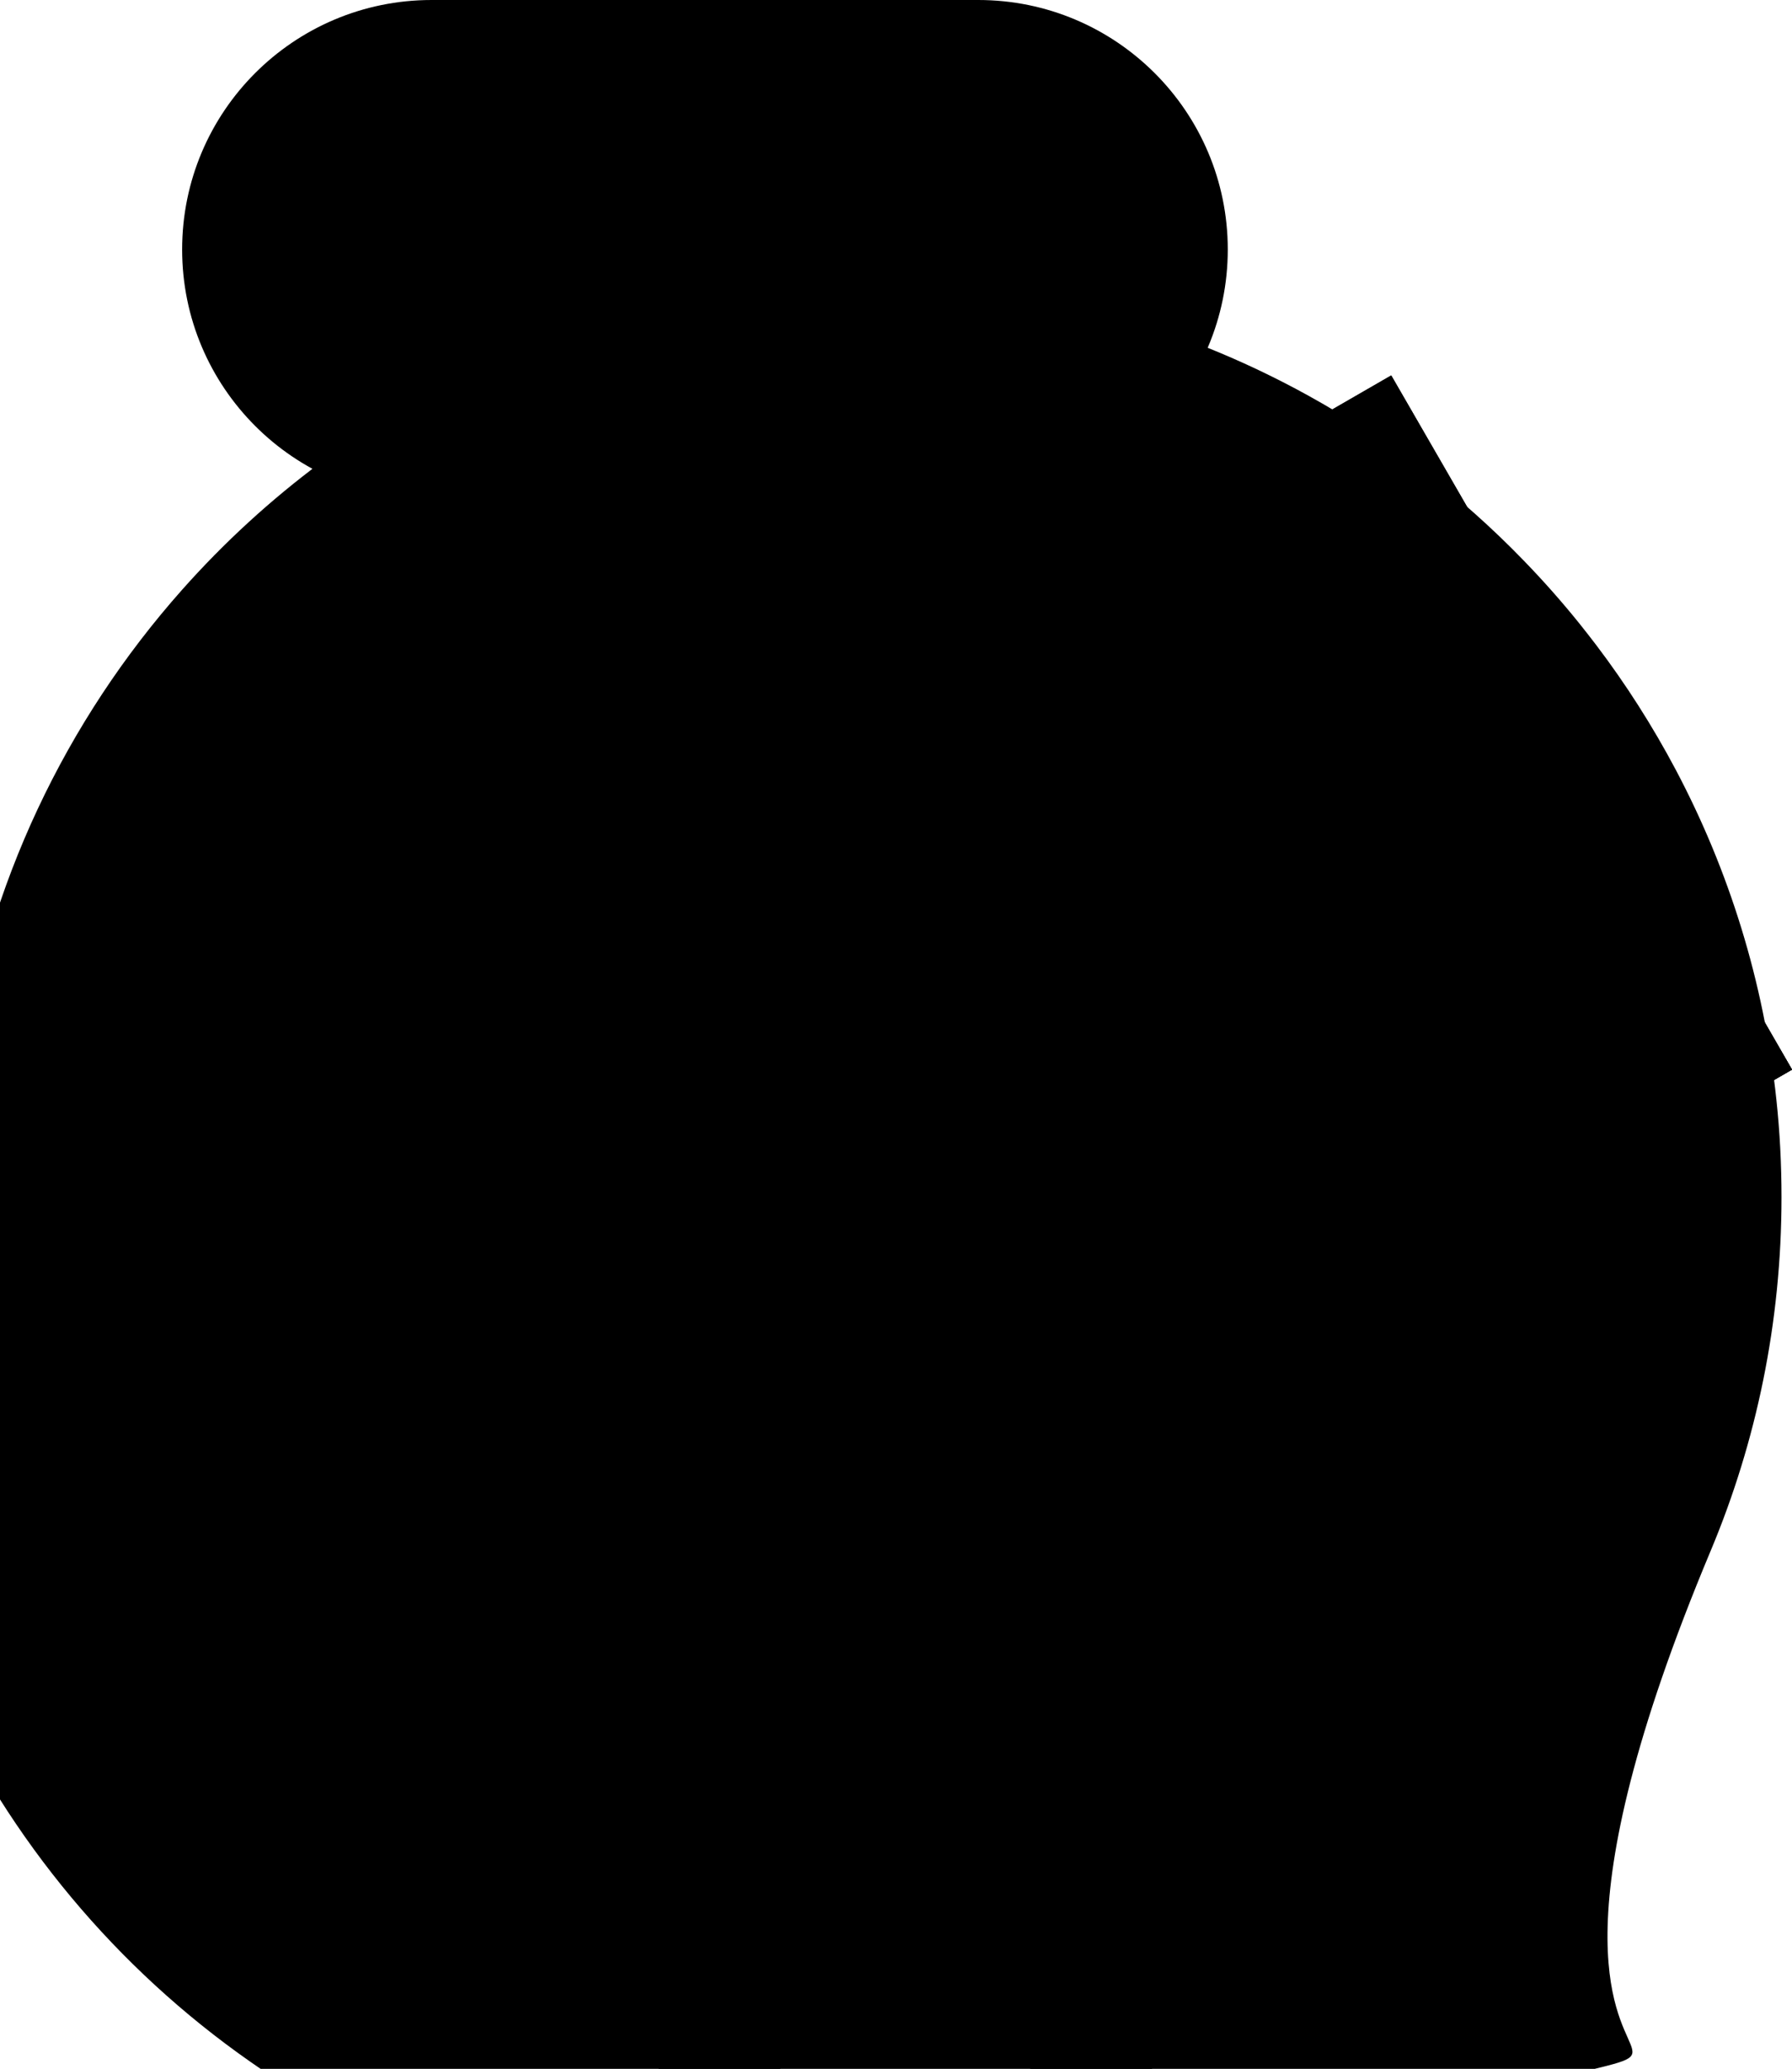 <?xml version="1.0" encoding="utf-8"?>
<!-- Generator: Adobe Illustrator 21.1.0, SVG Export Plug-In . SVG Version: 6.00 Build 0)  -->
<svg version="1.1" id="Layer_1" xmlns="http://www.w3.org/2000/svg" xmlns:xlink="http://www.w3.org/1999/xlink" x="0px" y="0px"
	 viewBox="0 0 2475.4 2857.4" style="enable-background:new 0 0 2475.4 2857.4;" xml:space="preserve">
<style type="text/css">
	.st0{clip-path:url(#SVGID_2_);}
	.st1{fill-rule:evenodd;clip-rule:evenodd;fill:#5897D1;}
	.st2{fill:#484B7F;}
	.st3{fill:#343A6E;}
	.st4{fill:none;}
	.st5{fill:#FF668C;}
	.st6{fill:#F9DF73;}
	.st7{fill:#F9AF6B;}
	.st8{fill:#FFFFFF;}
	.st9{fill:#EFEFEF;}
</style>
<g>
	<g>
		<g>
			<g>
				<defs>
					<path id="SVGID_1_" d="M1956.9,2411.3c749.6-749.6,417.2-1093.7,0-1510.9s-761.3-749.6-1510.9,0s-417.2,1093.7,0,1510.9
						S1207.4,3160.9,1956.9,2411.3z"/>
				</defs>
				<clipPath id="SVGID_2_">
					<use xlink:href="#SVGID_1_"  style="overflow:visible;"/>
				</clipPath>
				<g className="st0">
					<path className="st1" d="M1201.5,2765.9c1101.4,0,1110-497,1110-1110s-8.6-1110-1110-1110s-1110,497-1110,1110
						S100.1,2765.9,1201.5,2765.9z"/>
				</g>
				<g className="st0">
					<path className="st2" d="M2460.9,1653.6c0,173.1-34.8,338-97.8,488.2c-431,1028.6,353,501-650.7,867.4
						c-135.2,49.4-363.1-91.7-515.4-91.7c-82.3,0-290.6,149.7-368.5,134.7c-176.9-34.1-340.7-105.1-483-204.8
						c-184.4-129-332.7-306-427-512.8c-72.7-159.5,14.6-494.4,14.6-681.2c0-61.5,4.4-122,12.9-181.1
						c36-250.5,145.3-477.3,305.6-657.8c231.5-260.7,569.3-425,945.4-425c221.8,0,430.3,57.2,611.5,157.6
						c109.8,60.8,209.6,137.5,296.2,227c27.1,27.9,52.9,57.1,77.3,87.4c7.8,9.8,15.5,19.6,23.1,29.6c41,54.1,77.7,111.6,109.7,172
						c73.5,138.8,121.9,292.9,139.1,456.3C2458.6,1563.5,2460.9,1608.3,2460.9,1653.6z"/>
					<path className="st3" d="M2041.3,1567.1c0,113.8-22.9,222.3-64.3,321c-89.1,212.7-264.2,380.4-481.7,459.8
						c-88.9,32.5-184.9,50.2-285.1,50.2c-54.1,0-107.1-5.2-158.3-15.1c-116.3-22.4-224-69.1-317.6-134.6
						c-121.2-84.8-218.8-201.2-280.7-337.1c-47.8-104.9-74.4-221.5-74.4-344.2c0-459,372.1-831.1,831.1-831.1
						S2041.3,1108.1,2041.3,1567.1z"/>
					<g>
						<path className="st4" d="M1013.3,2625.4h474.5v158.2h-474.5V2625.4z"/>
						<polygon className="st5" points="1025.2,3001.9 1250.6,2382.3 1475.9,3001.9 1618.9,3001.9 1641.2,2993.8 1329.6,2137 
							1329.6,1913.7 1171.5,1913.7 1171.5,2137 860,2993.8 882.2,3001.9 						"/>
						<path className="st6" d="M180.2,1891.1l600-342.6l237.3,410.9L462,2276.7c-67.9,38.8-154.4,15.4-193.5-52.3L147,2014
							C122.1,1970.9,137,1915.8,180.2,1891.1z"/>
						<path className="st4" d="M1329.6,2137v-223.3h-158.2V2137l-45.5,125.2l205.9-118.9L1329.6,2137z"/>
						<path className="st7" d="M1017.5,1959.5l-237.3-411l-274,158.2L675,1999.1l-335.8,189.7l-168.8-292.4h0
							c-37.8,21.8-50.8,70.2-28.9,108.1l147.7,255.8c27.7,47.9,88.9,64.5,137,37.1L1017.5,1959.5z"/>
						<path className="st6" d="M564.1,1490.5L1658.3,853l395.5,685L959.6,2175.5L564.1,1490.5z"/>
						<path className="st7" d="M2053.8,1538l-395.4-685l-274,158.2l326.9,566.3l-819.4,480.7l67.7,117.3L2053.8,1538z"/>
						<path className="st6" d="M1924.7,1630.8l-411.2-712.2c-39.3-68.1-16-155.2,52.1-194.5l356.2-205.6l553.6,958.8l-356.2,205.6
							C2051.1,1722.2,1964,1698.9,1924.7,1630.8z"/>
						<path className="st7" d="M1924.6,1630.6l0.1,0.2c39.3,68.1,126.4,91.4,194.5,52.1l356.2-205.6l-68.5-118.6L1924.6,1630.6z"/>
						<g>
							<path className="st8" d="M1860.4,801.6L1860.4,801.6c43.7,0,79.1,35.4,79.1,79.1v0c0,43.7-35.4,79.1-79.1,79.1h0
								c-43.7,0-79.1-35.4-79.1-79.1v0C1781.3,837,1816.7,801.6,1860.4,801.6z"/>
							<path className="st8" d="M1171.5,1360.1L1171.5,1360.1c43.7,0,79.1,35.4,79.1,79.1v0c0,43.7-35.4,79.1-79.1,79.1h0
								c-43.7,0-79.1-35.4-79.1-79.1v0C1092.4,1395.5,1127.8,1360.1,1171.5,1360.1z"/>
						</g>
					</g>
				</g>
			</g>
		</g>
	</g>
</g>
<g>
	<path className="st4" d="M1013.3,2625.4h474.5v158.2h-474.5V2625.4z"/>
	<polygon className="st5" points="1225.9,2449.9 1250.6,2382.3 1275.2,2449.9 1443.4,2449.9 1329.6,2137 1329.6,1913.7 1171.5,1913.7 
		1171.5,2137 1057.7,2449.9 	"/>
	<path className="st6" d="M265,1969.6L407,2111.7c42.3,42.3,84.6,84.6,126.9,126.9l483.6-279.2l-237.3-410.9l-593.7,342.8
		C212.7,1917.4,238.8,1943.5,265,1969.6z"/>
	<path className="st4" d="M1329.6,2137v-223.3h-158.2V2137l-45.5,125.2l205.9-118.9L1329.6,2137z"/>
	<path className="st7" d="M433.7,2138.4c33.4,33.4,66.9,66.9,100.3,100.3l483.5-279.2l-237.3-411l-274,158.2L675,1999.1L433.7,2138.4z"
		/>
	<path className="st6" d="M564.1,1490.5L1658.3,853l395.5,685L959.6,2175.5L564.1,1490.5z"/>
	<path className="st7" d="M2053.8,1538l-395.4-685l-274,158.2l326.9,566.3l-819.4,480.7l67.7,117.3L2053.8,1538z"/>
	<path className="st6" d="M1924.7,1630.8l-411.2-712.2c-39.3-68.1-16-155.2,52.1-194.5l356.2-205.6l553.6,958.8l-356.2,205.6
		C2051.1,1722.2,1964,1698.9,1924.7,1630.8z"/>
	<path className="st7" d="M1924.6,1630.6l0.1,0.2c39.3,68.1,126.4,91.4,194.5,52.1l356.2-205.6l-68.5-118.6L1924.6,1630.6z"/>
	<g>
		<path className="st8" d="M1860.4,801.6L1860.4,801.6c43.7,0,79.1,35.4,79.1,79.1v0c0,43.7-35.4,79.1-79.1,79.1h0
			c-43.7,0-79.1-35.4-79.1-79.1v0C1781.3,837,1816.7,801.6,1860.4,801.6z"/>
		<path className="st8" d="M1171.5,1360.1L1171.5,1360.1c43.7,0,79.1,35.4,79.1,79.1v0c0,43.7-35.4,79.1-79.1,79.1h0
			c-43.7,0-79.1-35.4-79.1-79.1v0C1092.4,1395.5,1127.8,1360.1,1171.5,1360.1z"/>
	</g>
</g>
<g>
	<g>
		<path className="st9" d="M1290.3,689.3H596.2c-190.3,0-344.6-154.3-344.6-344.6v0C251.5,154.3,405.8,0,596.2,0l694.2,0
			C1480.7,0,1635,154.3,1635,344.6v0C1635,535,1480.7,689.3,1290.3,689.3z"/>
		<path className="st8" d="M1351.3,689.3H657.1c-190.3,0-344.6-154.3-344.6-344.6v0C312.5,154.3,466.8,0,657.1,0l694.2,0
			C1541.6,0,1696,154.3,1696,344.6v0C1696,535,1541.6,689.3,1351.3,689.3z"/>
	</g>
	<g>
		<g>
			<path className="st5" d="M778.5,459.9c-4.3-4.5-6.4-10.8-6.4-19v-23.7h-82.4c-7,0-12.6-1.9-16.9-5.7c-4.3-3.8-6.4-8.7-6.4-14.6
				c0-4.2,1.1-8.5,3.4-12.9l74-128.7c8.8-15.3,22-22.9,39.6-22.9c12,0,21.1,2.8,27.3,8.5c6.2,5.7,9.4,15.4,9.4,29.2v111.5h17
				c5.9,0,10.6,1.5,14.1,4.6c3.4,3.1,5.2,7.5,5.2,13.3c0,5.6-1.6,10-4.8,13.2c-3.2,3.2-8,4.8-14.5,4.8H820v23.3
				c0,8.2-2.1,14.6-6.3,19.2c-4.2,4.6-10.1,6.9-17.8,6.9C788.6,466.6,782.8,464.3,778.5,459.9z M772.1,381.3V273.9l-58.6,107.4
				H772.1z"/>
			<path className="st5" d="M795.9,473.6c-9.3,0-16.8-3-22.4-8.9l0,0c-5.5-5.8-8.3-13.8-8.3-23.8v-16.7h-75.4c-8.8,0-16-2.5-21.6-7.5
				c-5.7-5.1-8.7-12-8.7-19.8c0-5.3,1.4-10.7,4.2-16.1l0.2-0.3l74-128.7c10.1-17.6,25.5-26.4,45.6-26.4c13.7,0,24.5,3.5,32,10.3
				c7.7,7,11.7,18.6,11.7,34.3v104.5h10c7.7,0,14,2.1,18.7,6.4c5,4.4,7.5,10.7,7.5,18.6c0,7.5-2.3,13.6-6.8,18.1
				c-4.5,4.5-11.1,6.8-19.4,6.8H827v16.3c0,9.9-2.7,18-8.1,23.9C813.3,470.5,805.6,473.6,795.9,473.6z M676.1,387.2
				c-1.7,3.3-2.6,6.6-2.6,9.6c0,3.9,1.3,6.9,4.1,9.4c3,2.7,6.9,3.9,12.2,3.9h89.4v30.7c0,6.4,1.5,11,4.4,14.2l0,0
				c2.9,3,6.9,4.5,12.3,4.5c5.6,0,9.7-1.5,12.6-4.6c3-3.3,4.5-8.1,4.5-14.5v-30.3h24.1c4.5,0,7.7-0.9,9.5-2.7
				c1.8-1.8,2.7-4.5,2.7-8.2c0-5.6-2.1-7.5-2.8-8.1c-2.1-1.9-5.2-2.8-9.4-2.8h-24V269.8c0-11.7-2.4-19.7-7.1-24
				c-4.9-4.4-12.5-6.7-22.6-6.7c-15,0-26,6.4-33.5,19.4L676.1,387.2z M779.1,388.3h-77.4l77.4-141.9V388.3z M725.3,374.3h39.8v-73
				L725.3,374.3z"/>
		</g>
		<g>
			<path className="st5" d="M944.1,464c-10.4-4.3-19-10.1-25.7-17.5c-6.7-7.4-12.3-16.3-16.7-26.7c-4.4-10.4-7.5-21.5-9.4-33
				c-1.8-11.6-2.7-24.1-2.7-37.6c0-13.2,0.9-25.6,2.7-37c1.8-11.4,4.9-22.3,9.3-32.8c4.4-10.4,9.9-19.3,16.6-26.7
				c6.7-7.3,15.2-13.2,25.7-17.5c10.4-4.4,22.3-6.5,35.5-6.5c13,0,24.7,2.1,35,6.4c10.3,4.3,18.8,10,25.5,17.3
				c6.7,7.3,12.3,16.1,16.8,26.5c4.5,10.4,7.6,21.3,9.5,32.9c1.9,11.5,2.8,24,2.8,37.5c0,13.4-0.9,25.8-2.7,37.4
				c-1.8,11.6-5,22.6-9.4,33c-4.4,10.4-10,19.4-16.7,26.7c-6.7,7.4-15.3,13.2-25.6,17.6c-10.3,4.4-22.1,6.5-35.2,6.5
				C966.3,470.5,954.5,468.3,944.1,464z M999.4,426.4c5.4-4.3,9.4-10.5,12-18.7c2.6-8.2,4.5-16.9,5.5-26c1-9.2,1.5-20,1.5-32.6
				c0-9.9-0.3-18.6-0.8-26.1c-0.5-7.5-1.6-15-3.3-22.5c-1.7-7.5-3.9-13.6-6.7-18.4c-2.8-4.8-6.6-8.7-11.3-11.6
				c-4.7-3-10.4-4.4-17-4.4c-5.5,0-10.3,1-14.5,2.9c-4.2,1.9-7.7,4.8-10.5,8.6c-2.8,3.8-5.1,8.1-7,12.9c-1.9,4.8-3.3,10.5-4.4,17
				c-1,6.6-1.7,13.1-2.1,19.5c-0.4,6.5-0.6,13.8-0.6,22c0,8.2,0.2,15.5,0.6,22c0.4,6.5,1.1,13.1,2.1,19.7c1,6.6,2.5,12.4,4.4,17.2
				c1.9,4.8,4.2,9.2,7,13c2.8,3.8,6.3,6.7,10.5,8.7c4.2,2,9,3,14.5,3C987.4,432.8,994,430.7,999.4,426.4z"/>
			<path className="st5" d="M979.4,477.5c-14,0-26.8-2.4-38-7l0,0c-11.3-4.7-20.8-11.2-28.2-19.3c-7.2-7.9-13.3-17.6-18-28.7
				c-4.6-10.9-7.9-22.6-9.8-34.7c-1.9-11.9-2.8-24.9-2.8-38.6c0-13.6,1-26.4,2.8-38.1c1.9-11.9,5.2-23.5,9.7-34.4
				c4.7-11.1,10.7-20.8,17.8-28.7c7.3-8,16.8-14.5,28.2-19.3c11.3-4.7,24.1-7.1,38.2-7.1c13.9,0,26.6,2.3,37.6,6.9
				c11.2,4.6,20.6,11,28,19c7.2,7.8,13.3,17.4,18.1,28.5c4.7,10.9,8,22.5,10,34.5c1.9,11.9,2.9,24.8,2.9,38.6
				c0,13.7-1,26.6-2.8,38.5c-1.9,12.1-5.2,23.8-9.8,34.7c-4.7,11.1-10.8,20.8-18,28.7c-7.4,8.1-16.8,14.6-28.1,19.3
				C1006.2,475.1,993.4,477.5,979.4,477.5z M979.4,235.6c-12.3,0-23.3,2-32.8,6c-9.4,3.9-17.3,9.3-23.2,15.8
				c-6.1,6.7-11.2,15-15.3,24.6c-4.1,9.9-7.1,20.4-8.8,31.2c-1.8,11-2.7,23.1-2.7,35.9c0,13,0.9,25.3,2.7,36.5
				c1.7,11,4.7,21.5,8.9,31.4c4.1,9.7,9.3,18,15.4,24.7c6,6.6,13.8,11.9,23.2,15.8h0c9.5,3.9,20.5,5.9,32.6,5.9
				c12.1,0,23.1-2,32.5-6c9.4-3.9,17.1-9.3,23.2-15.9c6.2-6.8,11.4-15.1,15.4-24.7c4.2-9.9,7.2-20.4,8.9-31.4
				c1.8-11.2,2.7-23.4,2.7-36.3c0-13-0.9-25.2-2.7-36.3c-1.8-10.9-4.8-21.4-9.1-31.2c-4.1-9.6-9.3-17.9-15.5-24.5
				c-6-6.5-13.8-11.7-23.1-15.6C1002.3,237.6,991.4,235.6,979.4,235.6z M979.4,439.8c-6.5,0-12.4-1.2-17.5-3.7
				c-5.2-2.5-9.7-6.2-13.1-10.9c-3.1-4.3-5.8-9.2-7.9-14.6c-2.1-5.3-3.7-11.6-4.8-18.7c-1.1-6.8-1.8-13.7-2.2-20.4
				c-0.4-6.6-0.6-14.2-0.6-22.5c0-8.3,0.2-15.8,0.6-22.4c0.4-6.7,1.1-13.5,2.2-20.2c1.1-7,2.7-13.3,4.8-18.5
				c2.1-5.3,4.8-10.2,7.9-14.5c3.5-4.8,7.9-8.4,13.2-10.9c5.1-2.4,11-3.6,17.5-3.6c7.9,0,14.8,1.9,20.7,5.5
				c5.7,3.6,10.3,8.3,13.6,14c3.2,5.4,5.7,12.3,7.5,20.4c1.7,7.8,2.9,15.7,3.5,23.5c0.5,7.6,0.8,16.6,0.8,26.6
				c0,12.8-0.5,24-1.6,33.4c-1.1,9.6-3,18.8-5.8,27.4c-3.1,9.5-7.9,16.9-14.4,22l0,0C997.1,437.2,988.9,439.8,979.4,439.8z
				 M979.4,273.1c-4.4,0-8.4,0.8-11.6,2.3c-3.1,1.4-5.7,3.5-7.8,6.4c-2.4,3.3-4.5,7.1-6.2,11.3c-1.7,4.3-3,9.5-4,15.6
				c-1,6.3-1.7,12.7-2,18.9c-0.4,6.3-0.6,13.5-0.6,21.6c0,8,0.2,15.3,0.6,21.6c0.4,6.3,1,12.7,2,19c0.9,6.1,2.3,11.4,4,15.7
				c1.7,4.3,3.7,8.1,6.1,11.4c2.1,2.9,4.7,5,7.9,6.5c3.2,1.5,7.1,2.3,11.5,2.3c6.4,0,11.5-1.6,15.7-4.9l0,0
				c4.2-3.4,7.5-8.5,9.7-15.3c2.5-7.7,4.2-16,5.2-24.6c1-8.9,1.5-19.6,1.5-31.9c0-9.7-0.3-18.3-0.8-25.6c-0.5-7.1-1.6-14.3-3.2-21.4
				c-1.5-6.7-3.5-12.3-5.9-16.4c-2.2-3.8-5.2-6.9-9-9.2C989,274.2,984.7,273.1,979.4,273.1z"/>
		</g>
		<g>
			<path className="st5" d="M1215.2,459.9c-4.3-4.5-6.4-10.8-6.4-19v-23.7h-82.4c-7,0-12.6-1.9-16.9-5.7c-4.3-3.8-6.4-8.7-6.4-14.6
				c0-4.2,1.1-8.5,3.4-12.9l74-128.7c8.8-15.3,22-22.9,39.6-22.9c12,0,21.1,2.8,27.3,8.5c6.2,5.7,9.4,15.4,9.4,29.2v111.5h17
				c5.9,0,10.6,1.5,14.1,4.6c3.4,3.1,5.2,7.5,5.2,13.3c0,5.6-1.6,10-4.8,13.2c-3.2,3.2-8,4.8-14.5,4.8h-17.1v23.3
				c0,8.2-2.1,14.6-6.3,19.2c-4.2,4.6-10.1,6.9-17.8,6.9C1225.3,466.6,1219.5,464.3,1215.2,459.9z M1208.8,381.3V273.9l-58.6,107.4
				H1208.8z"/>
			<path className="st5" d="M1232.6,473.6c-9.3,0-16.8-3-22.4-8.9l0,0c-5.5-5.8-8.3-13.8-8.3-23.8v-16.7h-75.4c-8.8,0-16-2.5-21.6-7.5
				c-5.7-5.1-8.7-12-8.7-19.8c0-5.3,1.4-10.7,4.2-16.1l0.2-0.3l74-128.7c10.1-17.6,25.5-26.4,45.6-26.4c13.7,0,24.5,3.5,32,10.3
				c7.7,7,11.7,18.6,11.7,34.3v104.5h10c7.7,0,14,2.1,18.7,6.4c5,4.4,7.5,10.7,7.5,18.6c0,7.5-2.3,13.6-6.8,18.1
				c-4.5,4.5-11.1,6.8-19.4,6.8h-10.1v16.3c0,9.9-2.7,18-8.1,23.9C1250,470.5,1242.3,473.6,1232.6,473.6z M1112.7,387.2
				c-1.7,3.3-2.6,6.6-2.6,9.6c0,3.9,1.3,6.9,4.1,9.4c3,2.7,6.9,3.9,12.2,3.9h89.4v30.7c0,6.4,1.5,11,4.4,14.2l0,0
				c2.9,3,6.9,4.5,12.3,4.5c5.6,0,9.7-1.5,12.6-4.6c3-3.3,4.5-8.1,4.5-14.5v-30.3h24.1c4.5,0,7.7-0.9,9.5-2.7
				c1.8-1.8,2.7-4.5,2.7-8.2c0-5.6-2.1-7.5-2.8-8.1c-2.1-1.9-5.2-2.8-9.4-2.8h-24V269.8c0-11.7-2.4-19.7-7.1-24
				c-4.9-4.4-12.5-6.7-22.6-6.7c-15,0-26,6.4-33.5,19.4L1112.7,387.2z M1215.8,388.3h-77.4l77.4-141.9V388.3z M1162,374.3h39.8v-73
				L1162,374.3z"/>
		</g>
	</g>
	<path className="st8" d="M1377.9,645v120.8c0,21.7-26.3,32.6-41.6,17.3l-178.9-178.9L1377.9,645z"/>
</g>
</svg>
